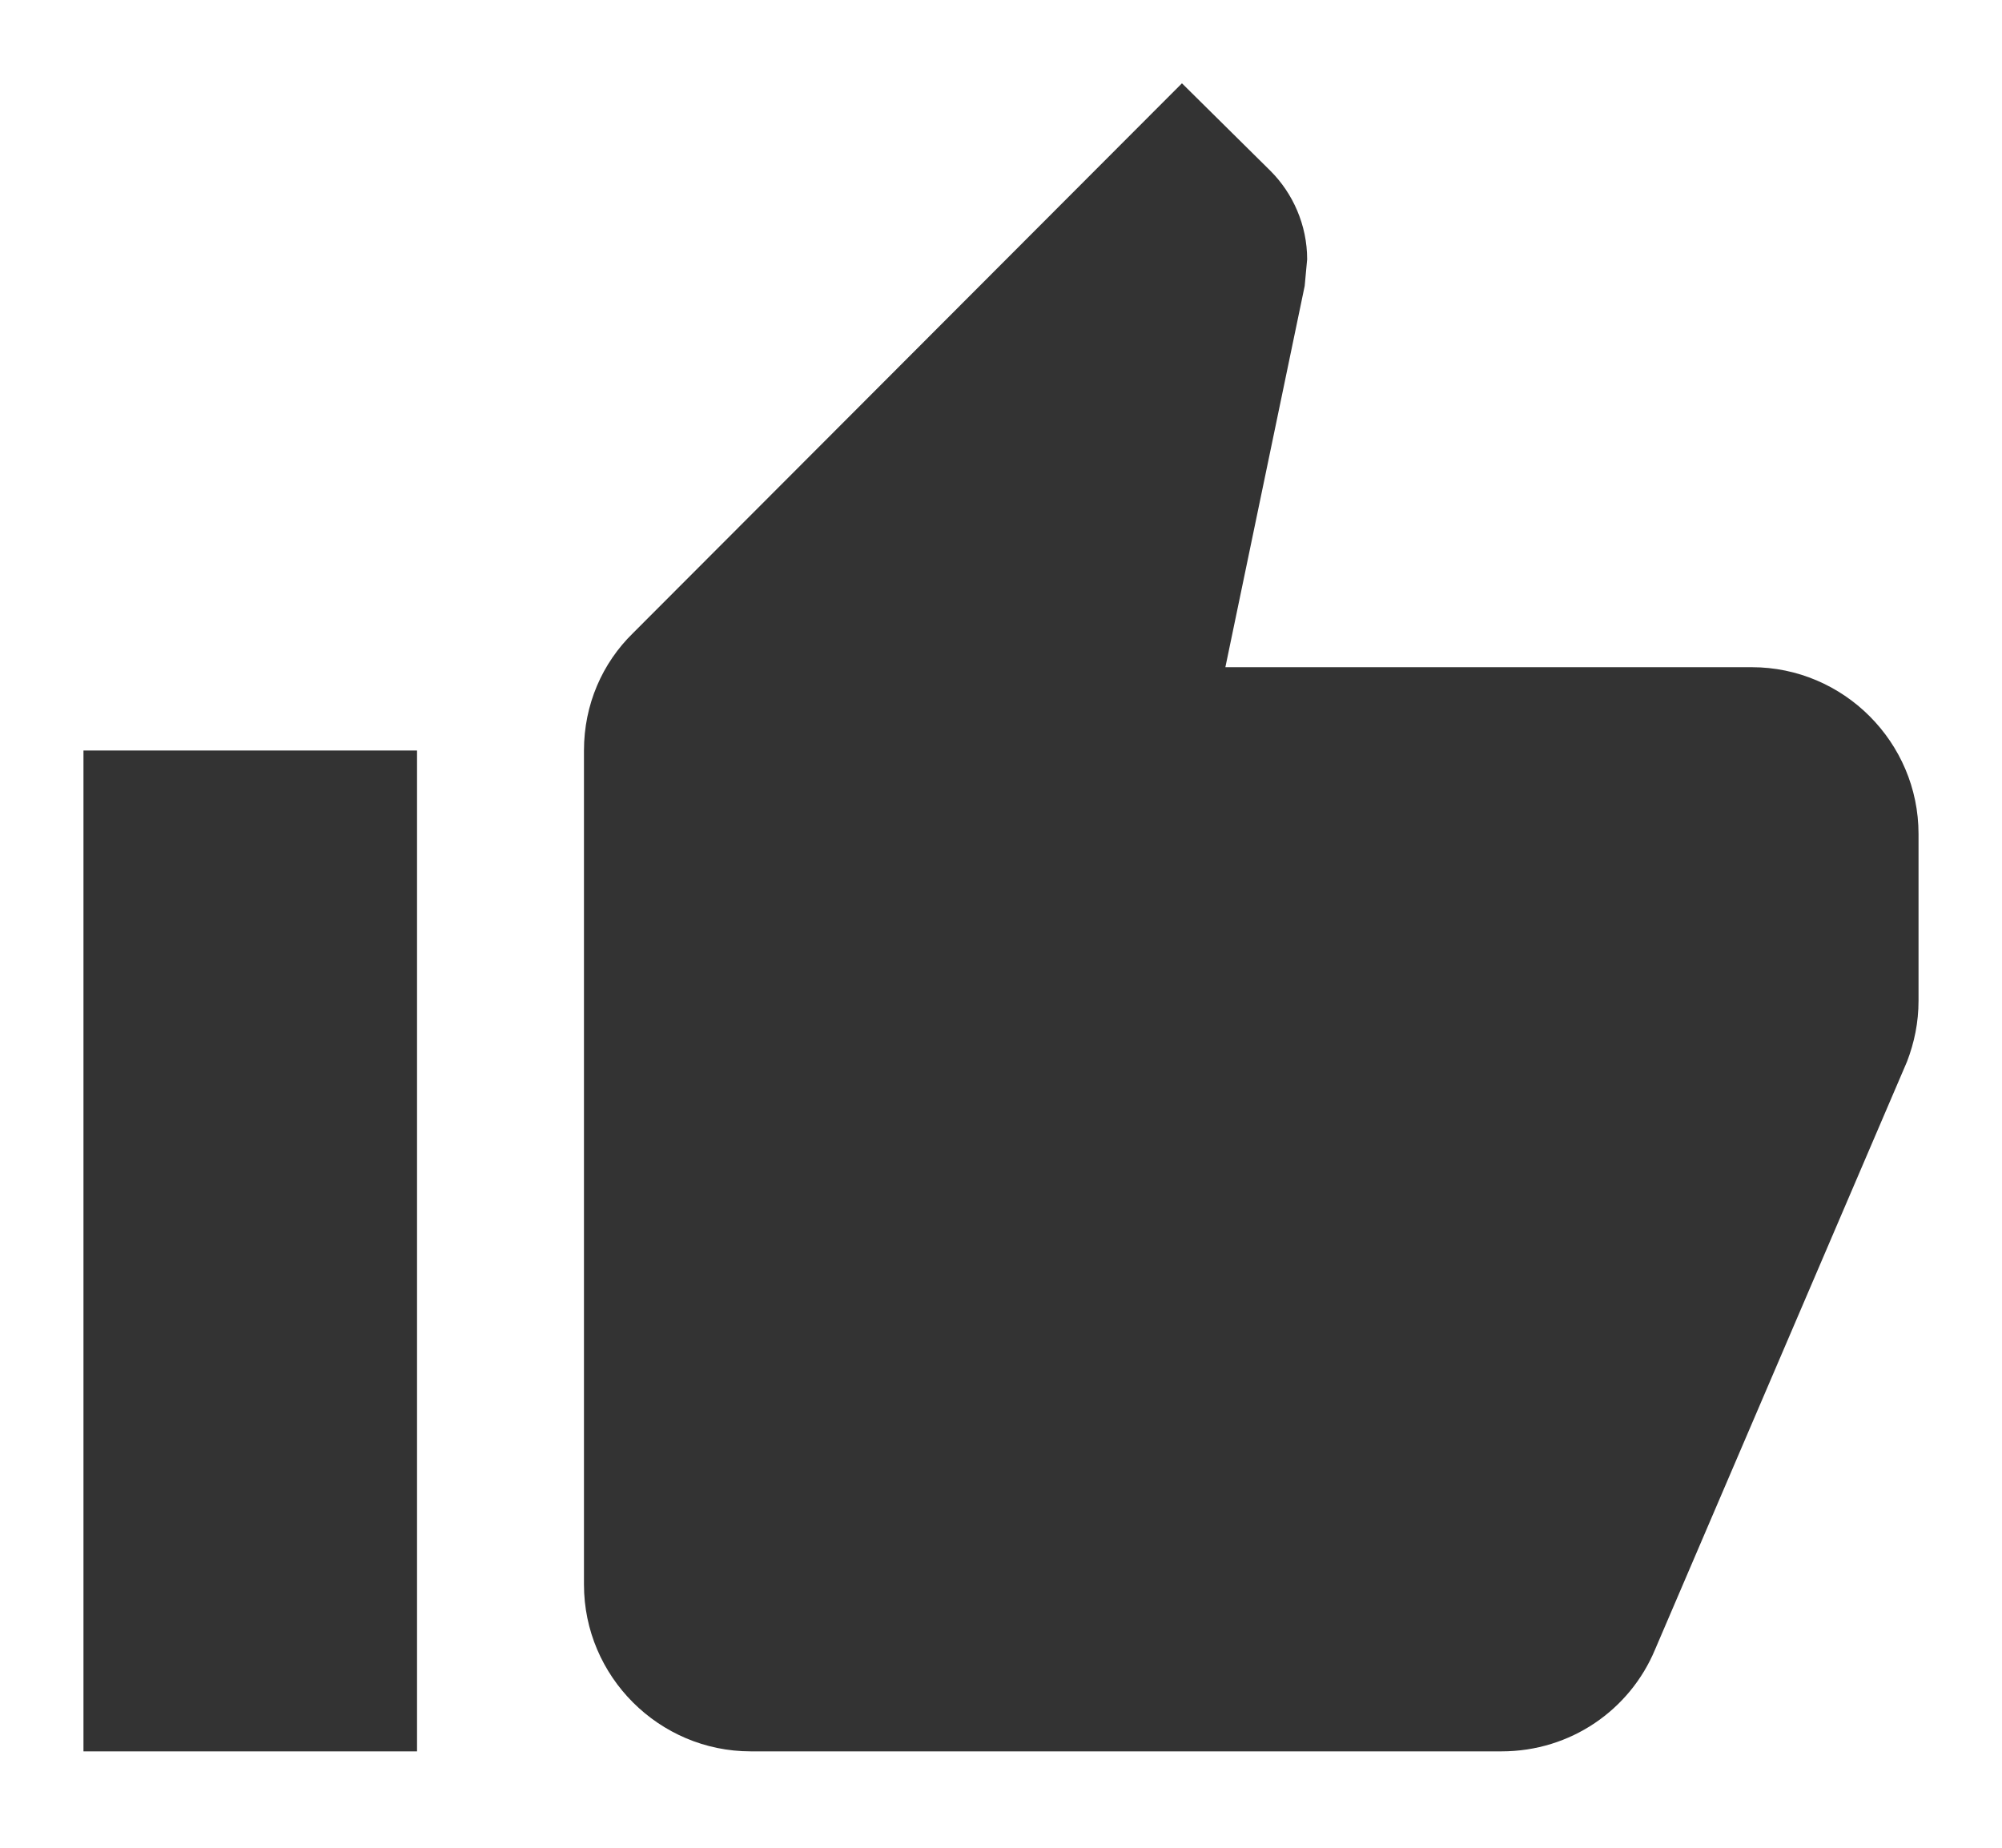 <svg width="13" height="12" viewBox="0 0 13 12" fill="none" xmlns="http://www.w3.org/2000/svg">
<path d="M0.542 11.374H2.708V4.874H0.542V11.374ZM12.458 5.416C12.458 4.82 11.971 4.333 11.375 4.333H7.957L8.472 1.857L8.488 1.684C8.488 1.462 8.396 1.256 8.25 1.11L7.675 0.541L4.111 4.111C3.911 4.306 3.792 4.576 3.792 4.874V10.291C3.792 10.887 4.279 11.374 4.875 11.374H9.75C10.2 11.374 10.584 11.104 10.747 10.713L12.383 6.895C12.431 6.77 12.458 6.64 12.458 6.499V5.416Z" fill="#333333"/>
</svg>
